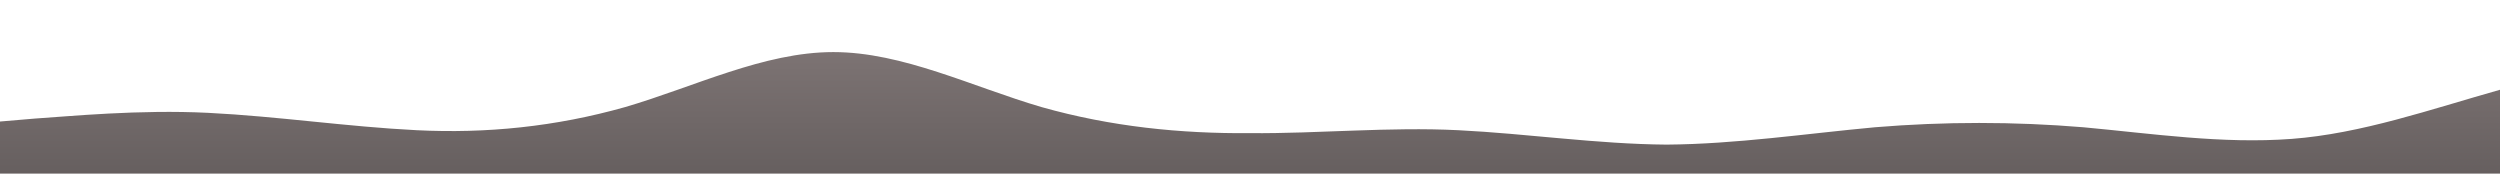 <?xml version="1.0" standalone="no"?>
<svg xmlns:xlink="http://www.w3.org/1999/xlink" id="wave" style="transform:rotate(0deg); transition: 0.3s" viewBox="0 0 1440 100" version="1.1" xmlns="http://www.w3.org/2000/svg"><defs><linearGradient id="sw-gradient-0" x1="0" x2="0" y1="1" y2="0"><stop stop-color="rgba(102, 95, 95, 1)" offset="0%"/><stop stop-color="rgba(130.147, 120.263, 120.263, 1)" offset="100%"/></linearGradient></defs><path style="transform:translate(0, 0px); opacity:1" fill="url(#sw-gradient-0)" d="M0,70L20,68.3C40,67,80,63,120,65C160,67,200,73,240,75C280,77,320,73,360,61.7C400,50,440,30,480,30C520,30,560,50,600,61.7C640,73,680,77,720,76.7C760,77,800,73,840,75C880,77,920,83,960,83.3C1000,83,1040,77,1080,73.3C1120,70,1160,70,1200,73.3C1240,77,1280,83,1320,80C1360,77,1400,63,1440,51.7C1480,40,1520,30,1560,35C1600,40,1640,60,1680,70C1720,80,1760,80,1800,81.7C1840,83,1880,87,1920,73.3C1960,60,2000,30,2040,21.7C2080,13,2120,27,2160,28.3C2200,30,2240,20,2280,28.3C2320,37,2360,63,2400,73.3C2440,83,2480,77,2520,71.7C2560,67,2600,63,2640,65C2680,67,2720,73,2760,70C2800,67,2840,53,2860,46.7L2880,40L2880,100L2860,100C2840,100,2800,100,2760,100C2720,100,2680,100,2640,100C2600,100,2560,100,2520,100C2480,100,2440,100,2400,100C2360,100,2320,100,2280,100C2240,100,2200,100,2160,100C2120,100,2080,100,2040,100C2000,100,1960,100,1920,100C1880,100,1840,100,1800,100C1760,100,1720,100,1680,100C1640,100,1600,100,1560,100C1520,100,1480,100,1440,100C1400,100,1360,100,1320,100C1280,100,1240,100,1200,100C1160,100,1120,100,1080,100C1040,100,1000,100,960,100C920,100,880,100,840,100C800,100,760,100,720,100C680,100,640,100,600,100C560,100,520,100,480,100C440,100,400,100,360,100C320,100,280,100,240,100C200,100,160,100,120,100C80,100,40,100,20,100L0,100Z"/></svg>